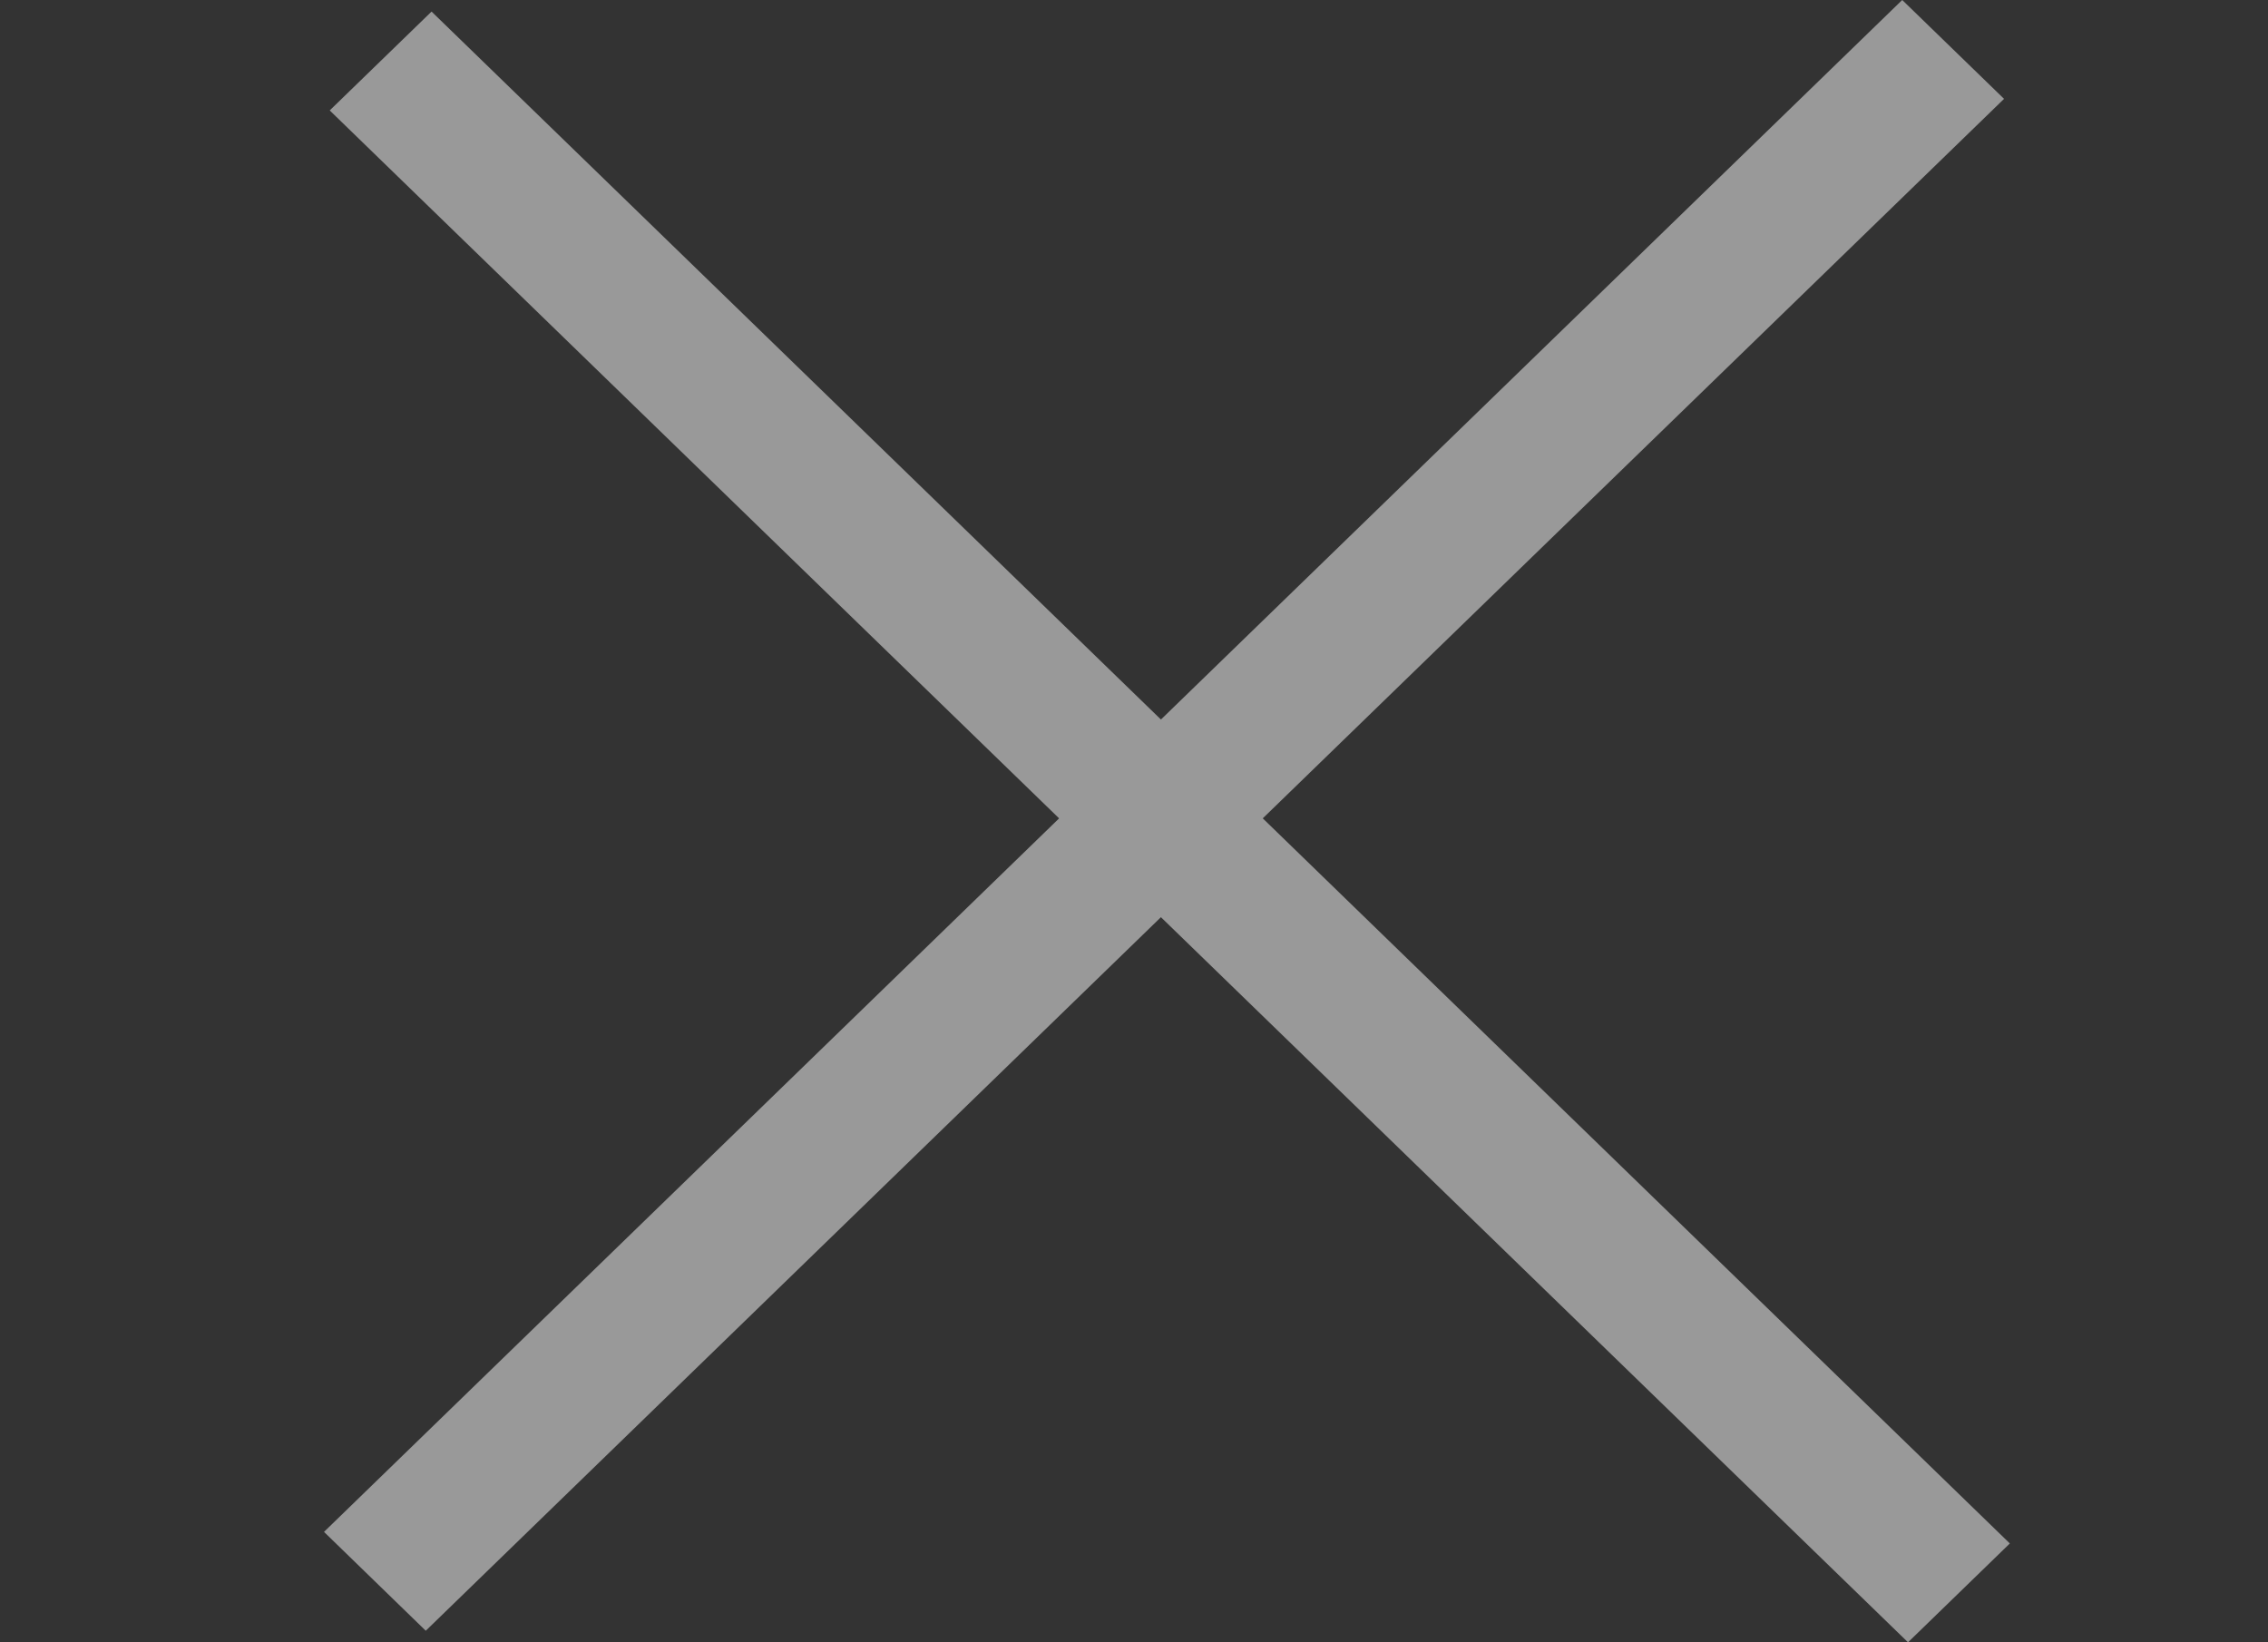 <svg width="29" height="21" viewBox="0 0 29 21" fill="none" xmlns="http://www.w3.org/2000/svg">
<rect x="0" y="0" width="29" height="21" fill="#333333" stroke="none"/>
<g opacity="0.5">
<path d="M25.625 1.264L24.323 1.57185e-06L4.143 19.588L5.444 20.852L25.625 1.264Z" fill="white"/>
<path d="M25.699 19.736L24.397 21L4.216 1.412L5.518 0.148L25.699 19.736Z" fill="white"/>
</g>
</svg>
